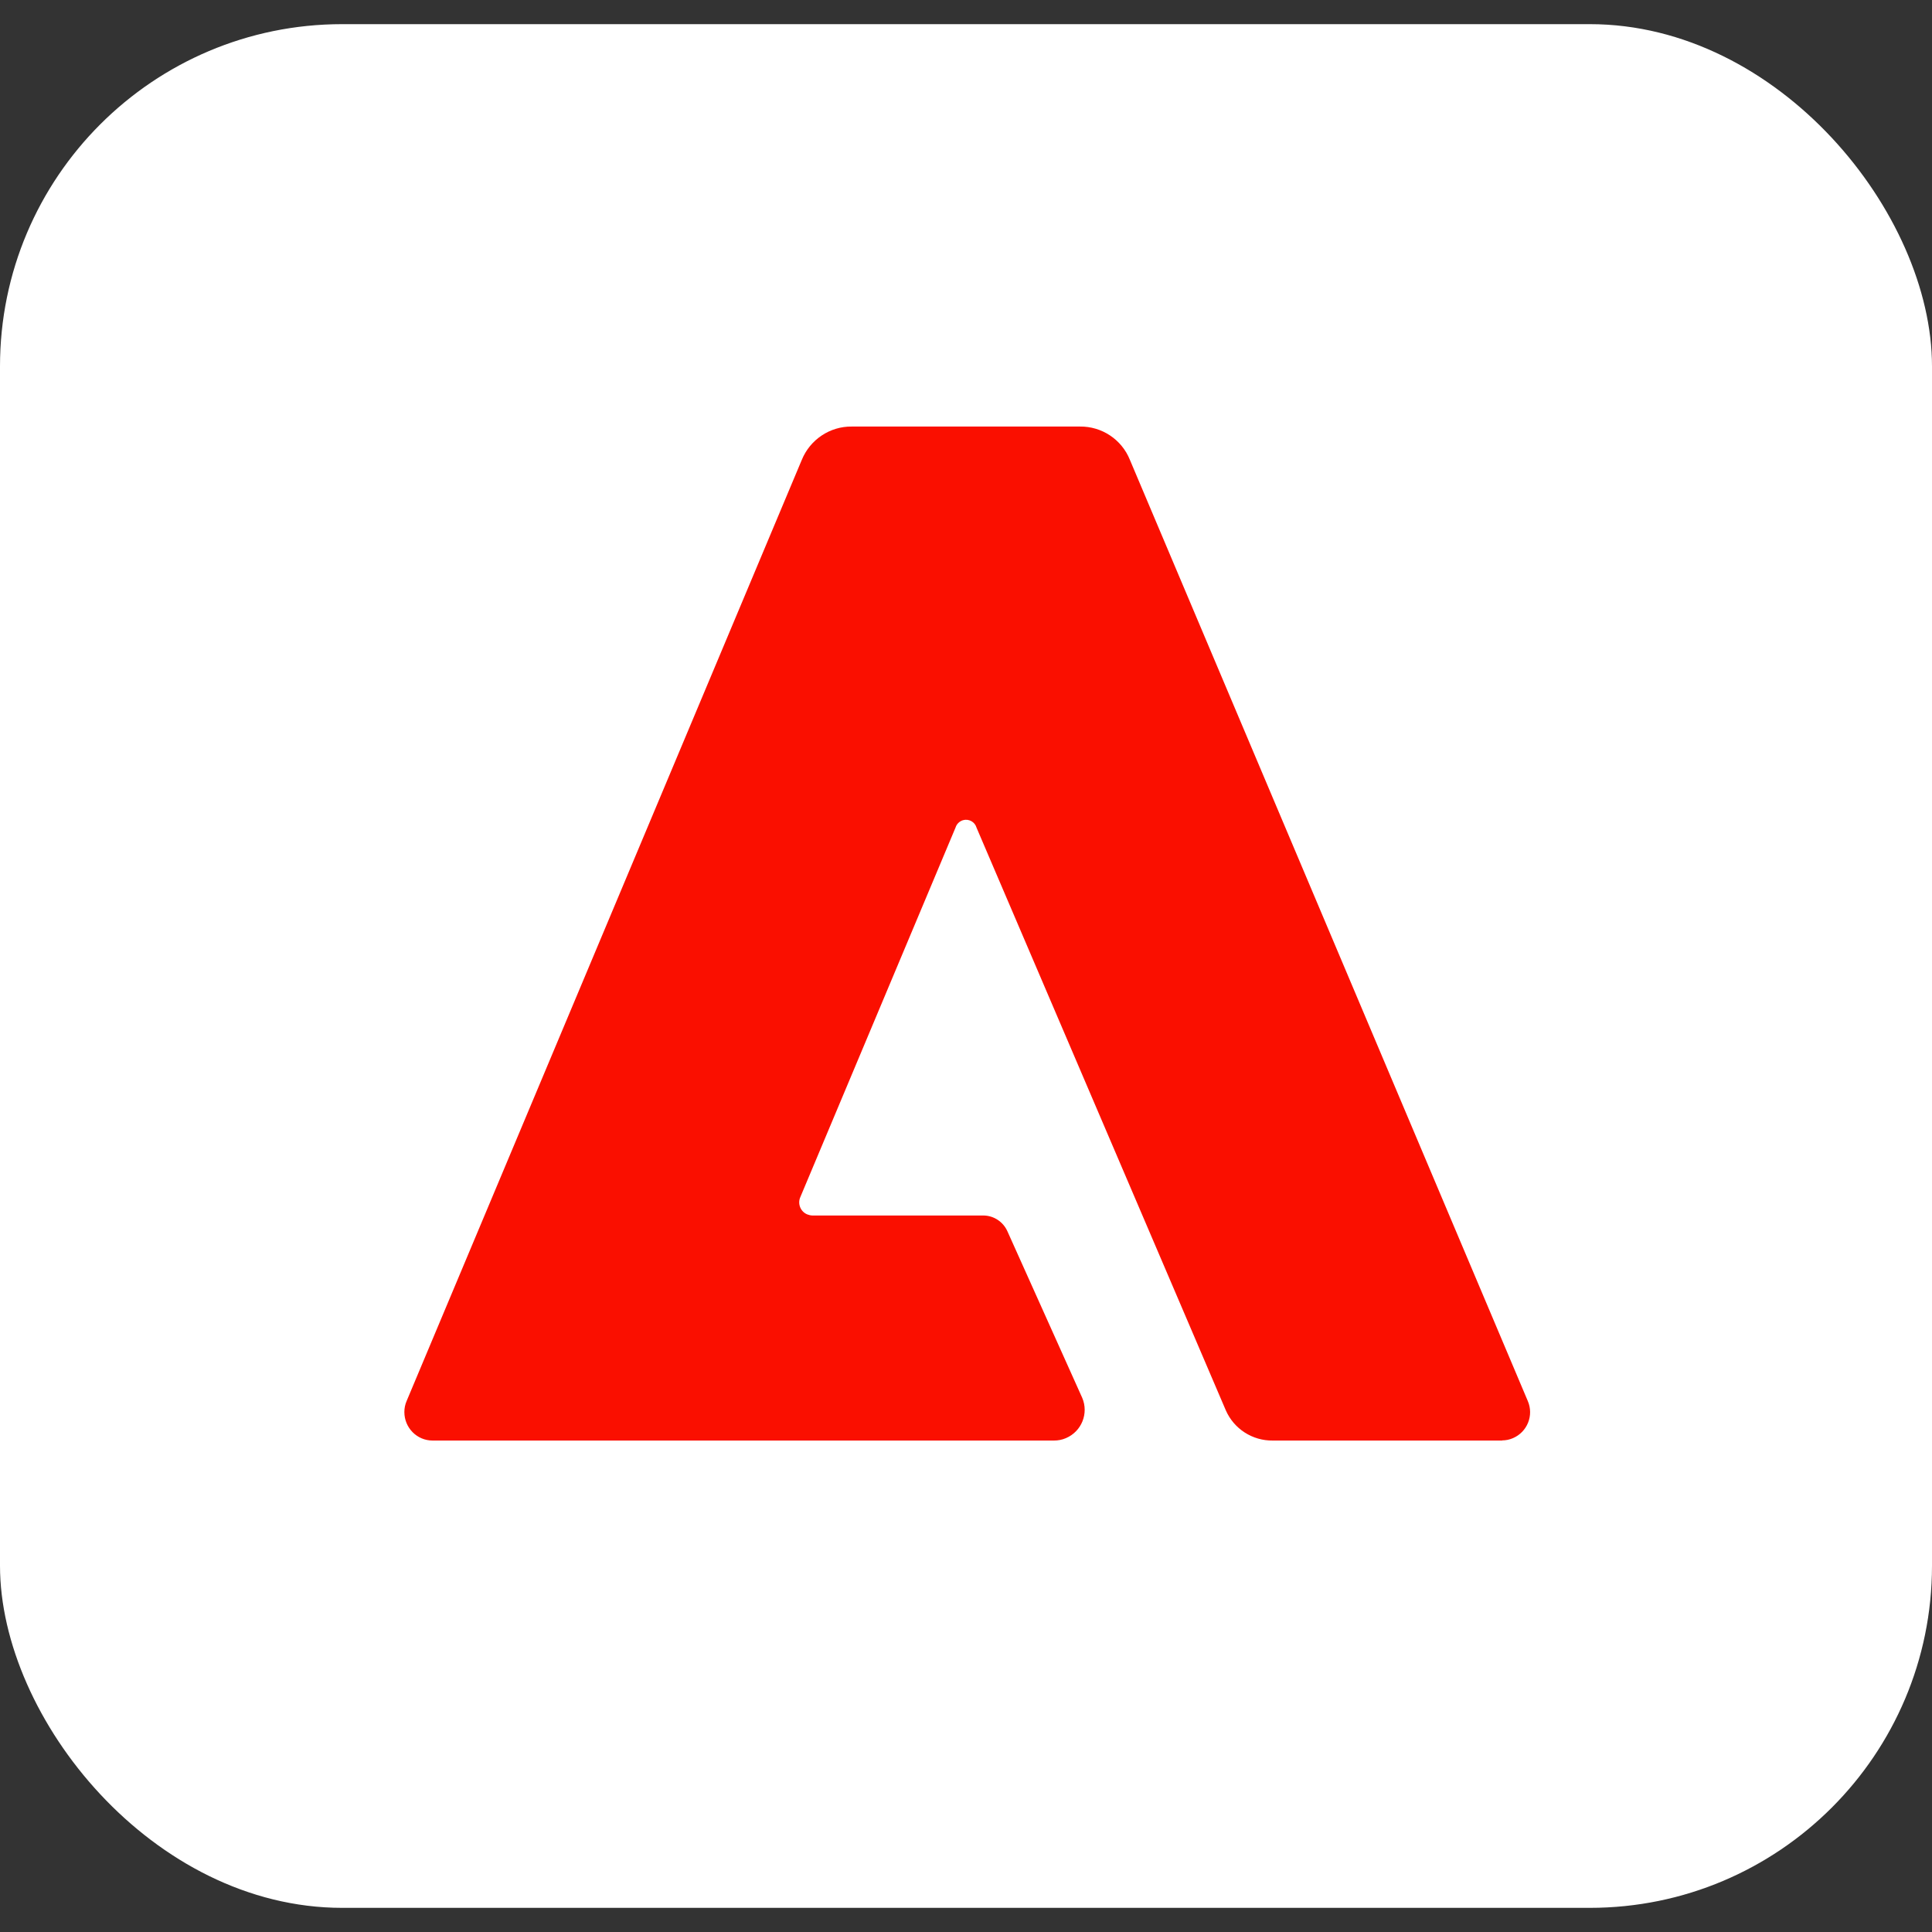 <?xml version="1.0" encoding="UTF-8"?><svg id="Layer_1" xmlns="http://www.w3.org/2000/svg" viewBox="0 0 128 128"><rect x="0" y="0" width="128" height="128" fill="#333333" stroke="none"/><defs><style>.cls-1{fill:#fa0f00;}.cls-1,.cls-2{stroke-width:0px;}.cls-2{fill:#fff;}</style></defs><rect class="cls-2" y="1.6" width="128" height="124.8" rx="22.67" ry="22.67"/><path class="cls-1" d="M99.53,95.44h-15.2c-1.35.02-2.58-.77-3.12-2.01l-16.51-38.59c-.11-.39-.51-.61-.9-.5-.23.07-.42.25-.49.48l-10.29,24.5c-.19.44.02.96.47,1.14.11.04.22.07.34.07h11.31c.7,0,1.33.42,1.61,1.06l4.95,11.02c.44,1.03-.04,2.23-1.08,2.67-.25.11-.52.16-.79.16H28.66c-1.04,0-1.87-.85-1.87-1.89,0-.25.05-.5.15-.73l26.18-62.35c.55-1.35,1.87-2.23,3.32-2.21h15.1c1.46-.02,2.78.86,3.32,2.21l26.36,62.35c.41.95-.03,2.05-.98,2.46-.23.1-.47.15-.72.15h0Z"/></svg>